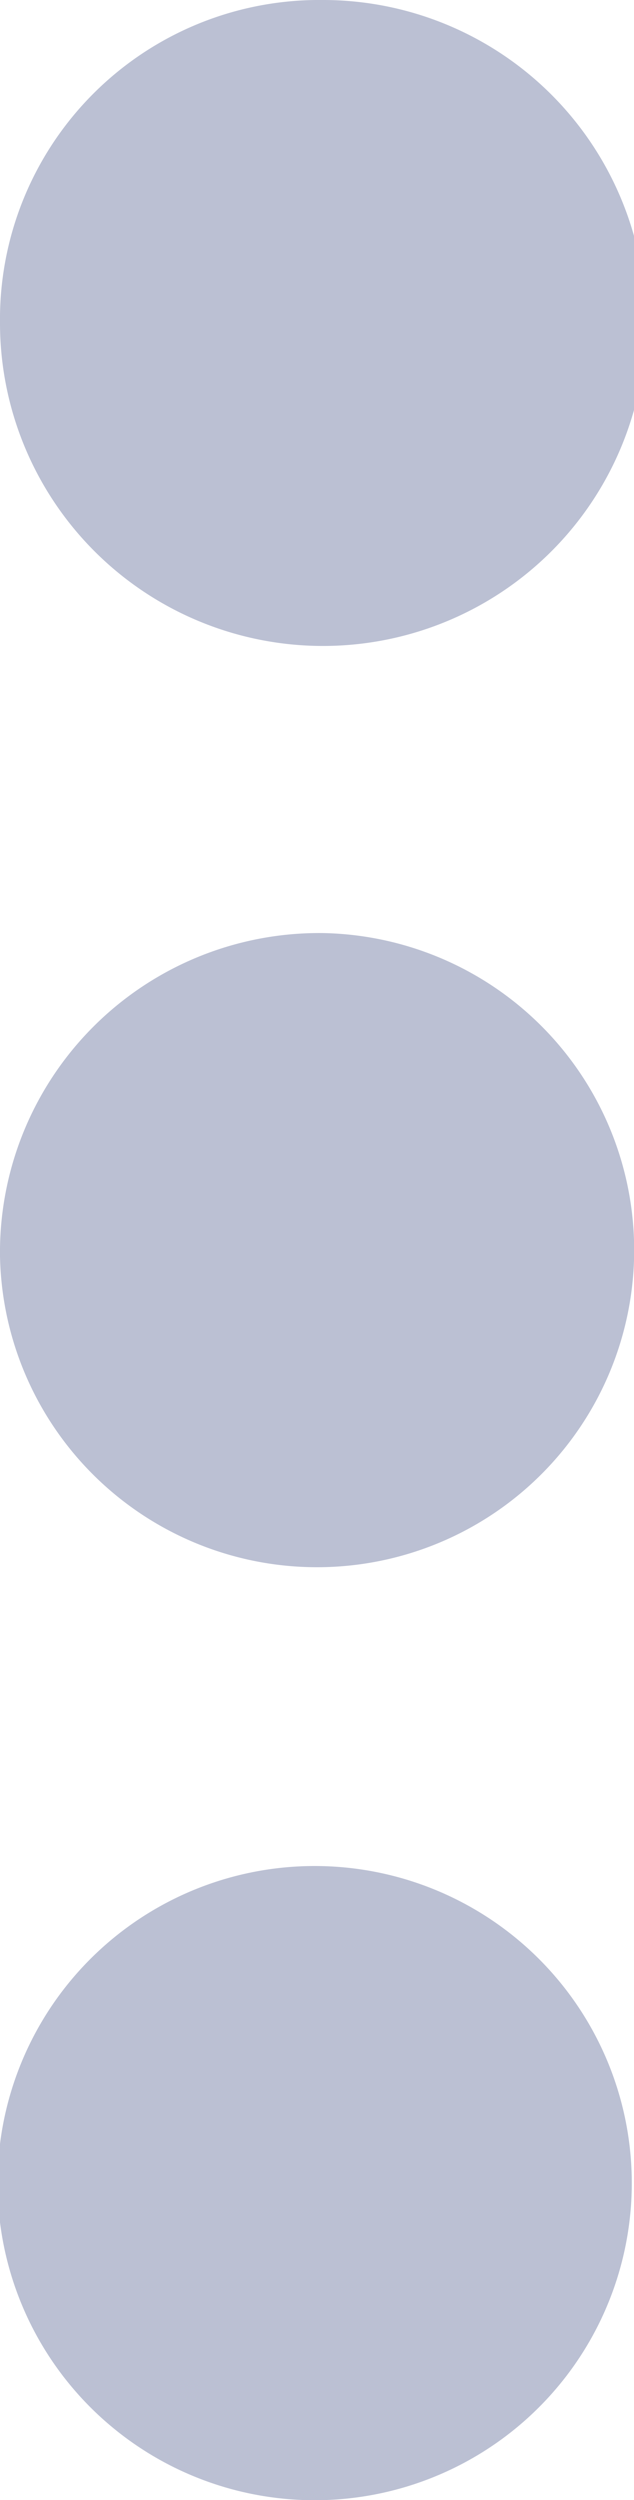 <svg xmlns="http://www.w3.org/2000/svg" width="5.83" height="22.99" viewBox="0 0 5.83 22.99">
    <g>
        <path fill="#bbc0d3" fill-rule="evenodd" d="M142.97 70.58a2.916 2.916 0 1 1-2.97 2.97 2.936 2.936 0 0 1 2.97-2.97zm0-8.58a2.97 2.97 0 1 1-2.97 2.97 2.936 2.936 0 0 1 2.97-2.97zm0 17.16a2.916 2.916 0 0 1 0 5.83 2.916 2.916 0 1 1 0-5.83z" transform="translate(-140 -62)"/>
    </g>
</svg>
